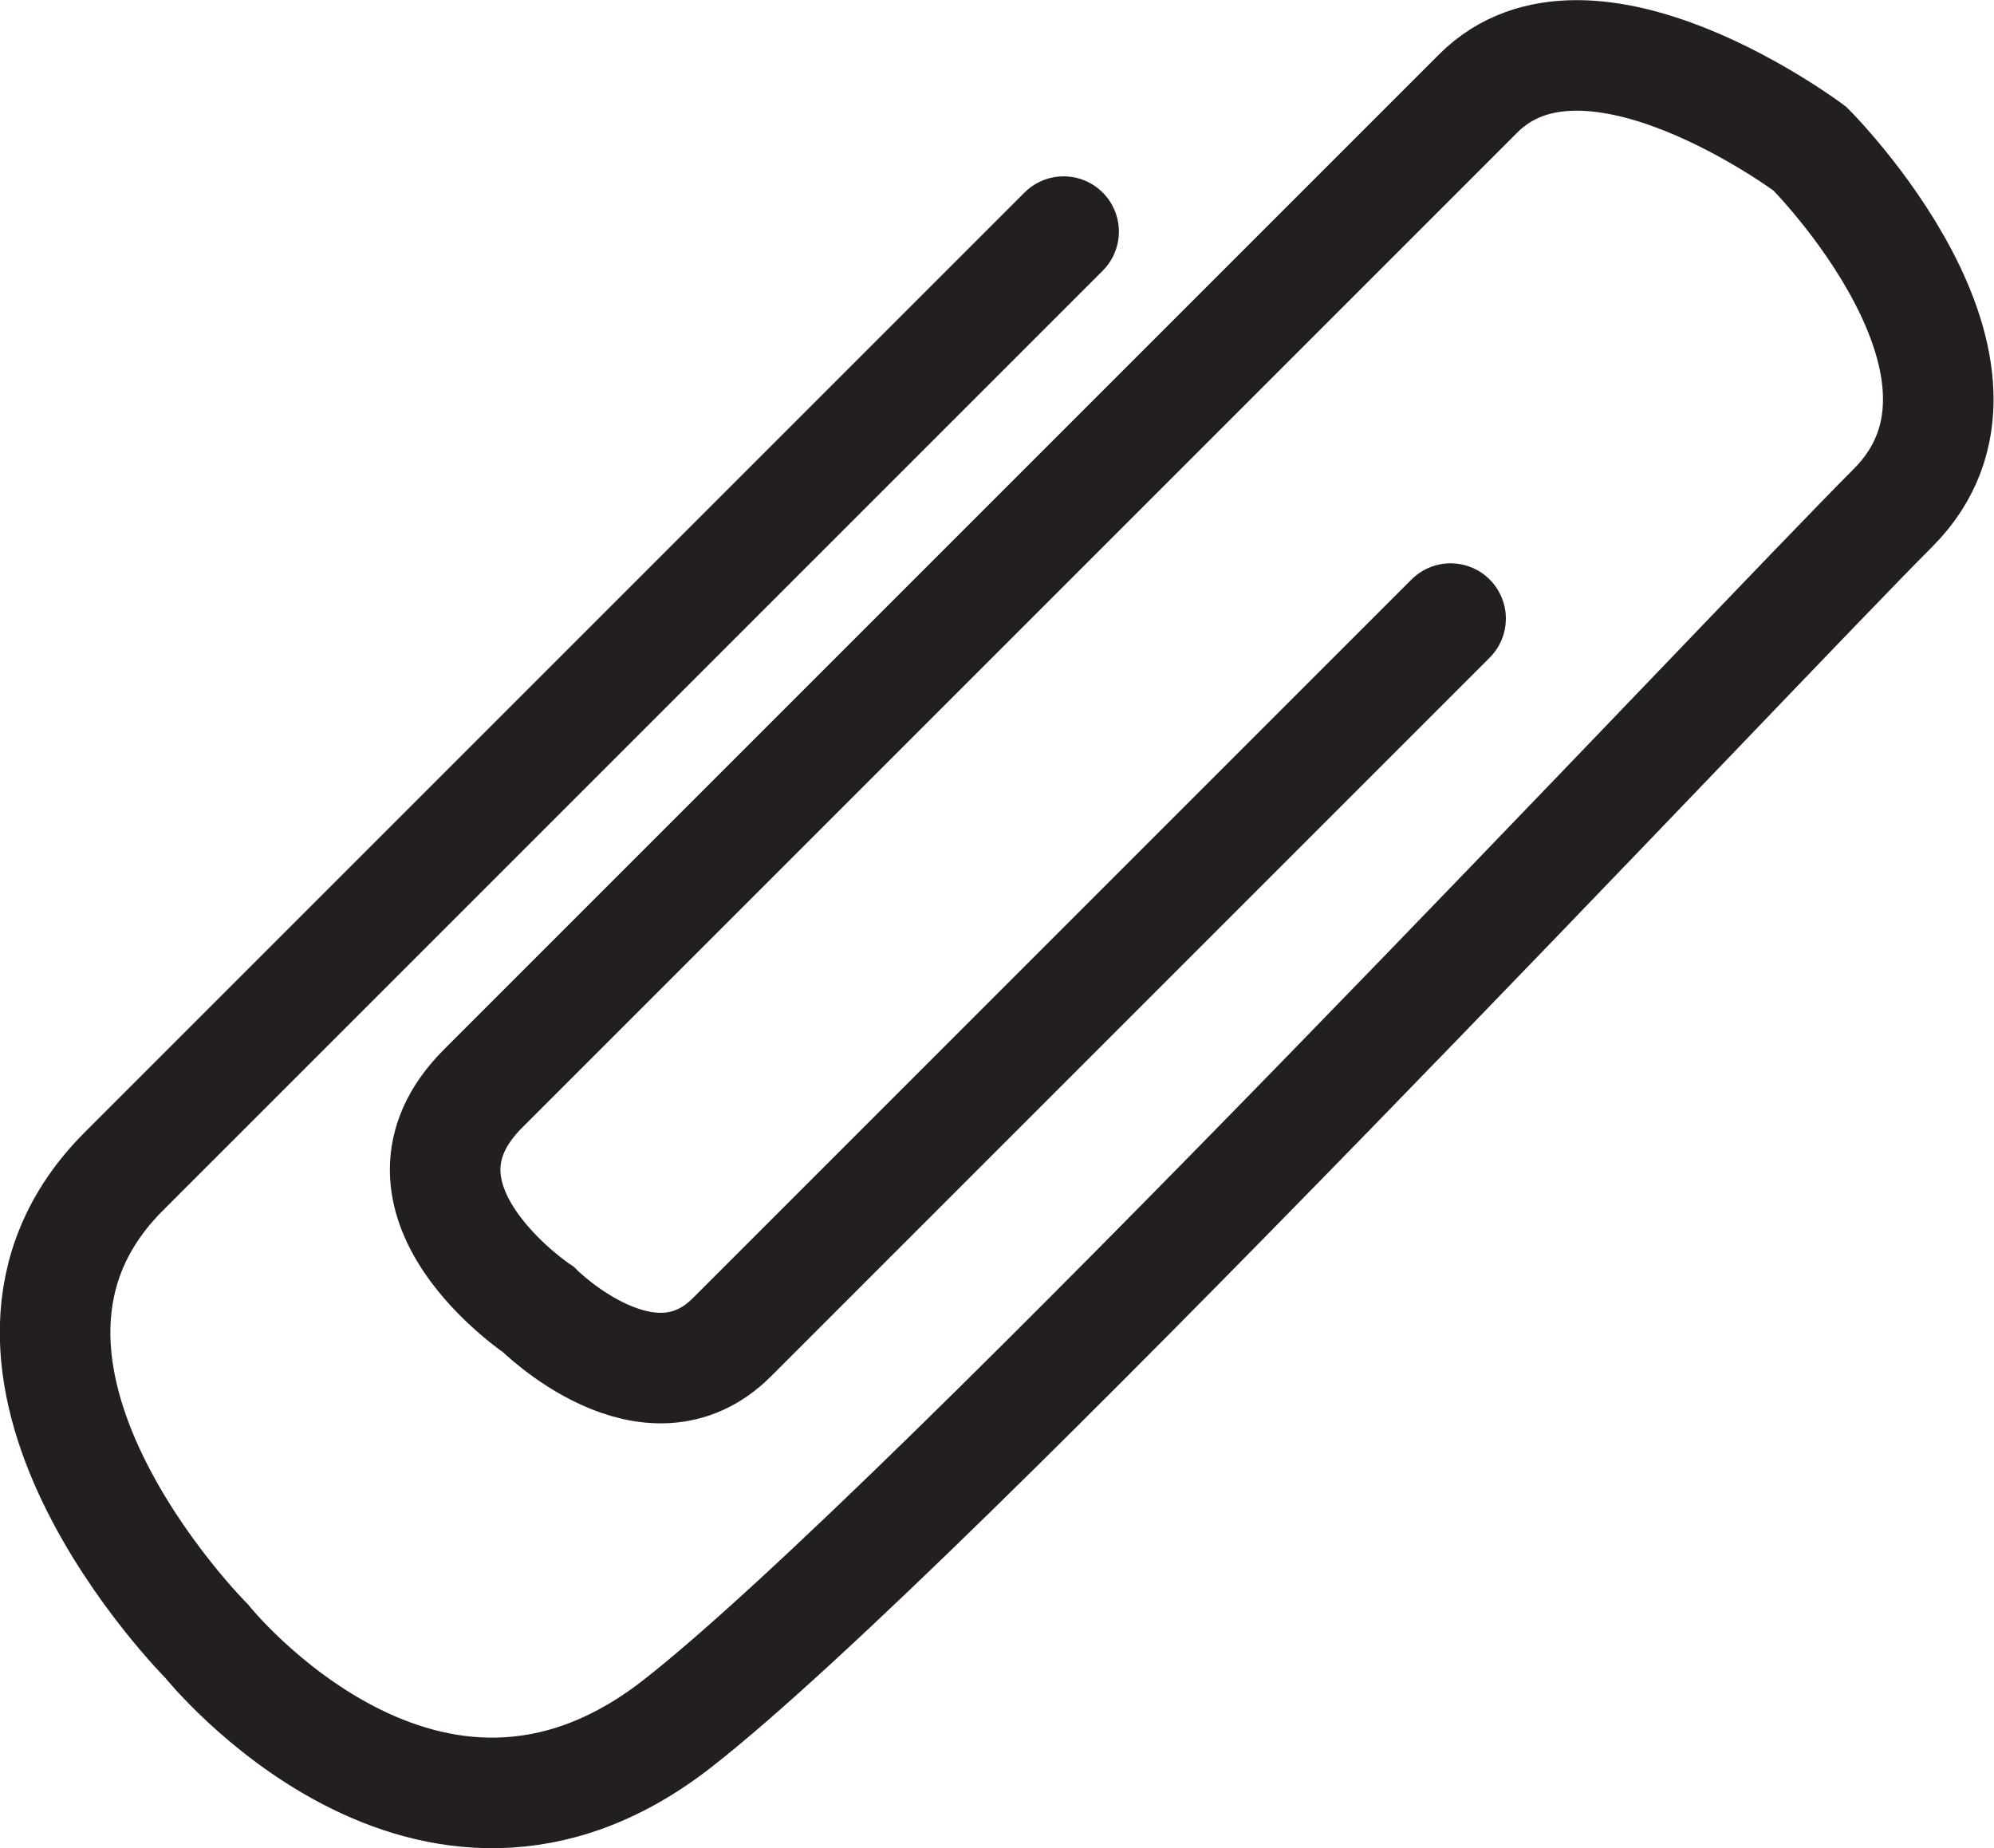 <?xml version="1.0" encoding="UTF-8"?>
<svg id="Layer_2" xmlns="http://www.w3.org/2000/svg" viewBox="0 0 36.07 33.43">
  <defs>
    <style>
      .cls-1 {
        fill: none;
        stroke: #231f20;
        stroke-linecap: round;
        stroke-miterlimit: 10;
        stroke-width: 2px;
      }
    </style>
  </defs>
  <g id="Layer_1-2" data-name="Layer_1">
    <path id="File" class="cls-1" d="M19.24,4.19L2.24,21.19c-3.5,3.5,1.5,8.5,1.5,8.5,0,0,4,5,8.5,1.5S31.74,11.69,34.24,9.19s-1.5-6.5-1.5-6.5c0,0-4-3-6-1L8.74,19.69c-2,2,1,4,1,4,0,0,2,2,3.5.5l13-13"/>
  </g>
</svg>